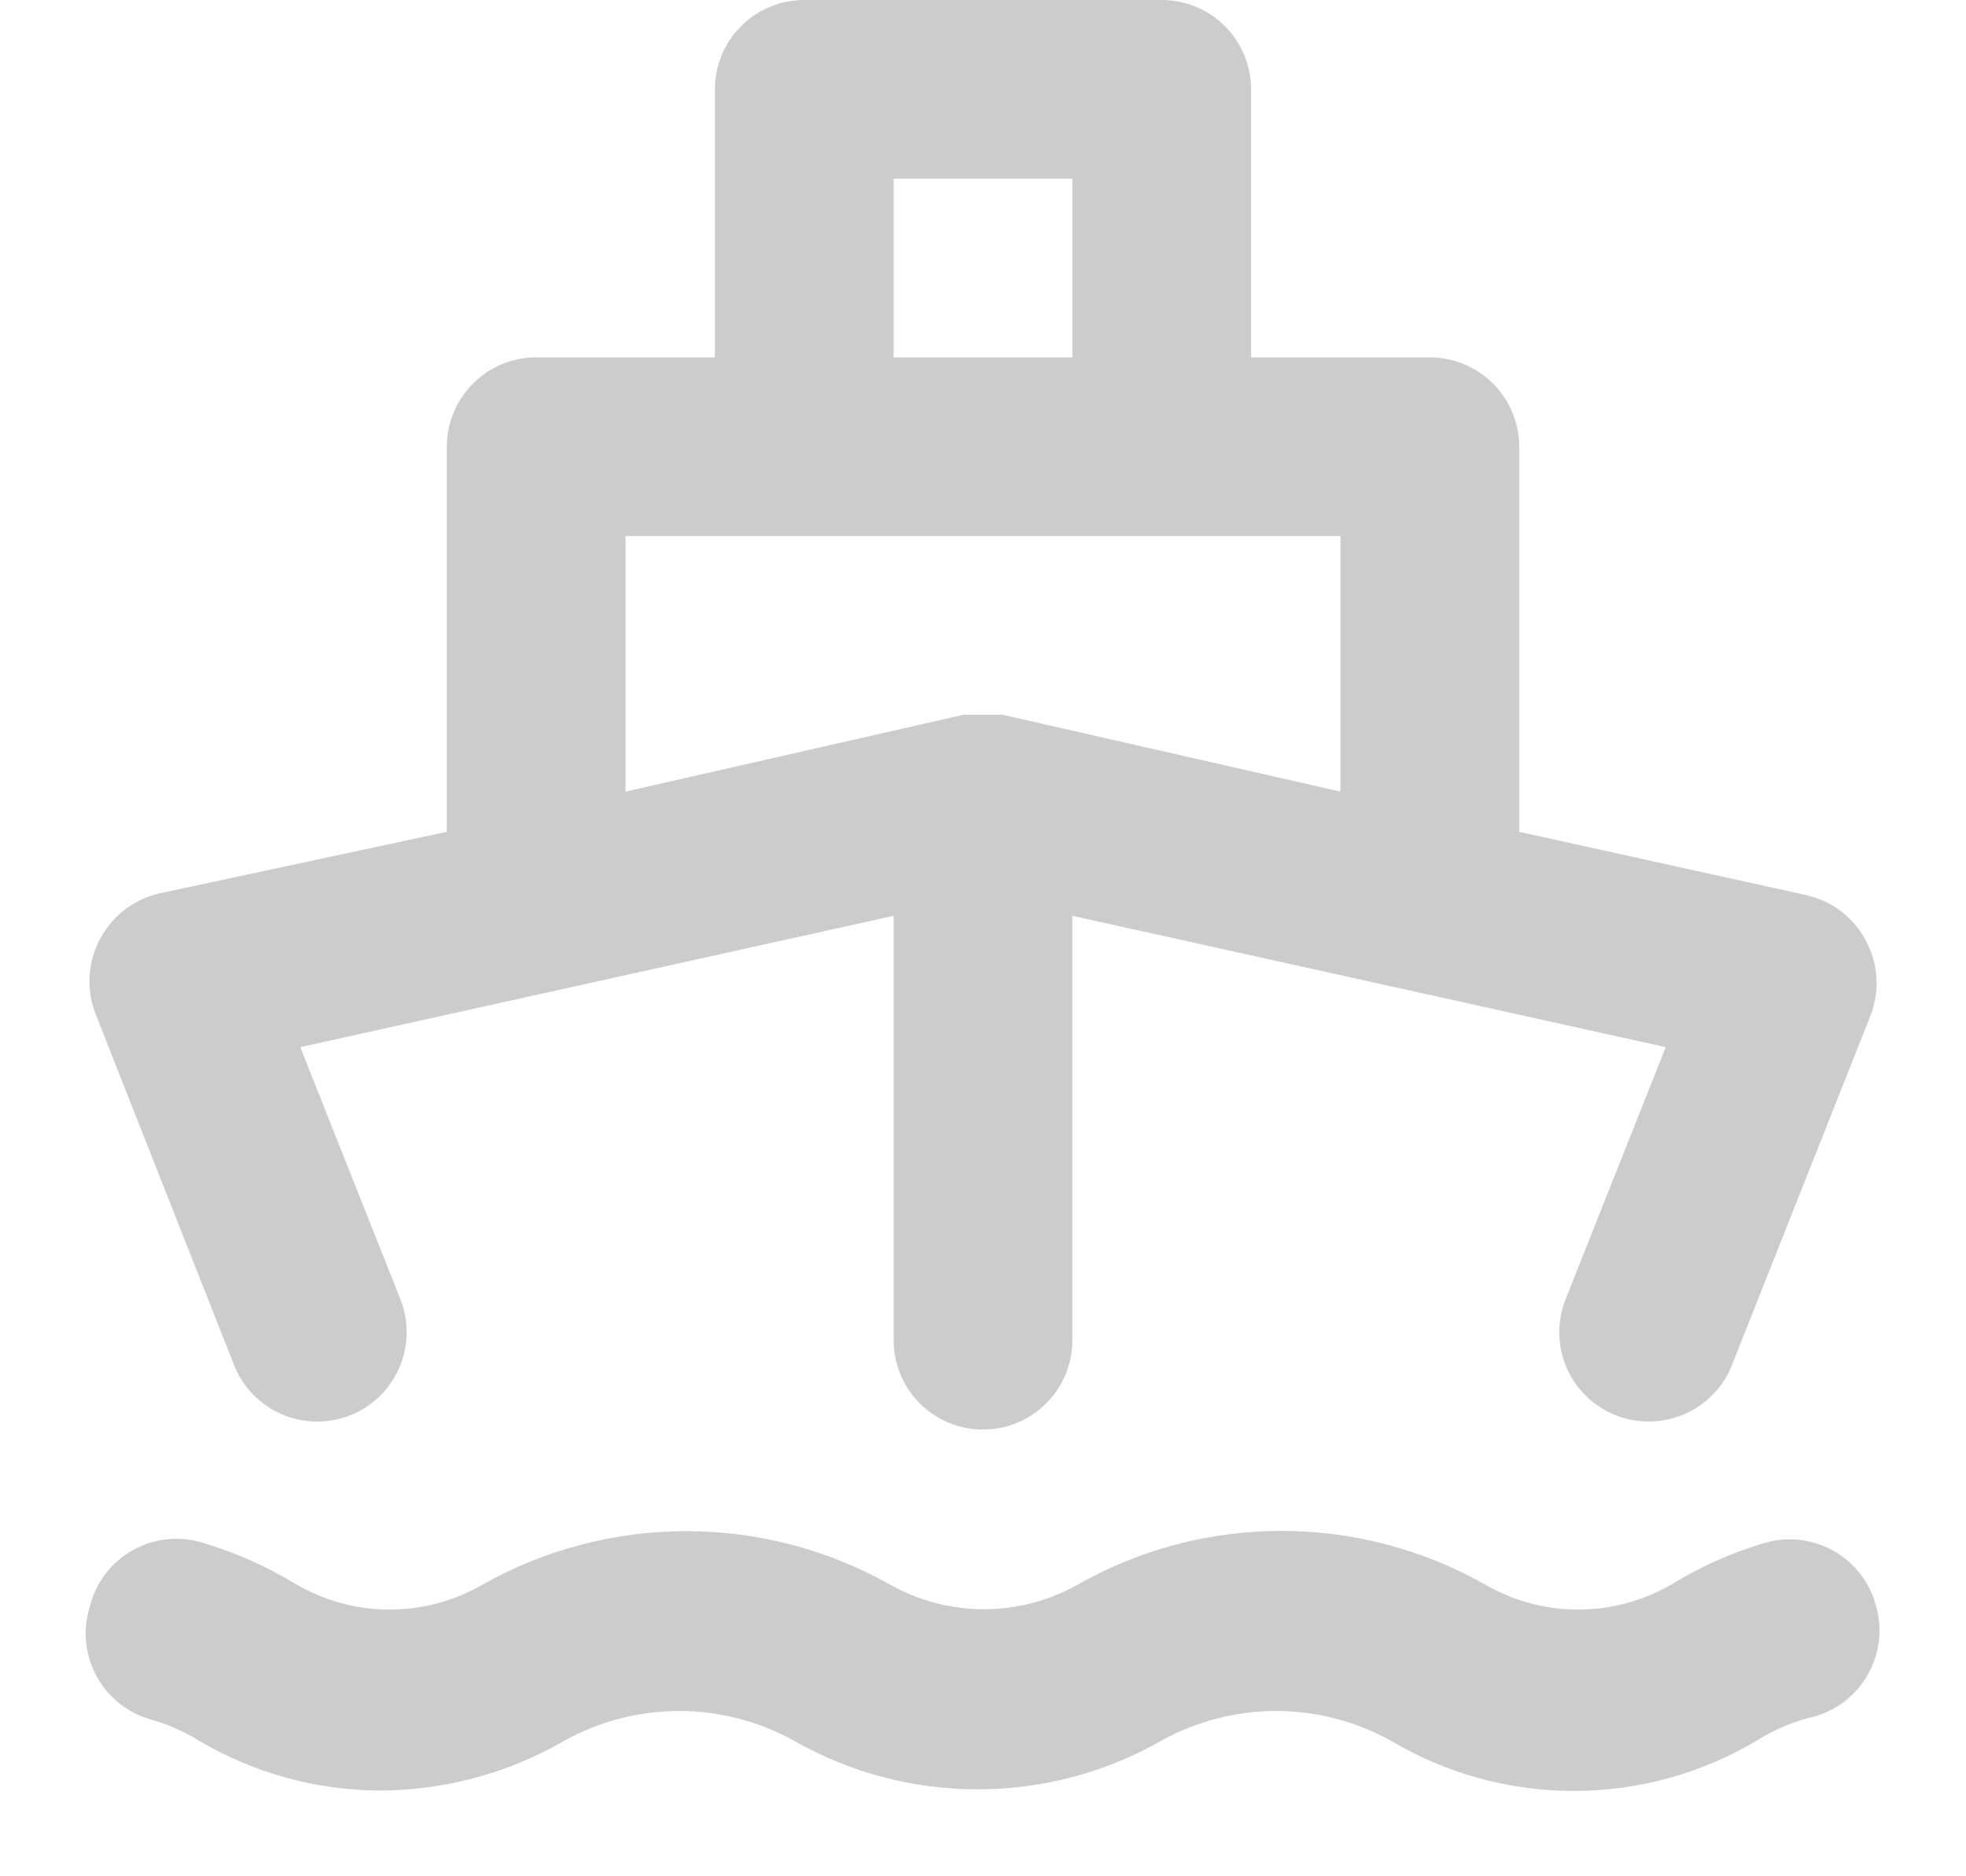 <svg width="22" height="21" viewBox="0 0 22 21" fill="none" xmlns="http://www.w3.org/2000/svg">
<path d="M2.62 15.28C2.718 15.527 2.91 15.724 3.154 15.829C3.398 15.934 3.673 15.938 3.92 15.84C4.167 15.742 4.364 15.55 4.469 15.306C4.574 15.062 4.578 14.787 4.48 14.54L3.36 11.72L10 10.25V15C10 15.265 10.105 15.52 10.293 15.707C10.48 15.895 10.735 16 11 16C11.265 16 11.52 15.895 11.707 15.707C11.895 15.52 12 15.265 12 15V10.25L18.64 11.72L17.52 14.54C17.471 14.662 17.447 14.793 17.449 14.924C17.451 15.056 17.478 15.185 17.53 15.306C17.582 15.427 17.658 15.536 17.752 15.628C17.846 15.719 17.958 15.791 18.08 15.84C18.198 15.887 18.323 15.91 18.45 15.91C18.65 15.91 18.846 15.85 19.012 15.738C19.178 15.626 19.306 15.466 19.38 15.28L20.93 11.37C20.983 11.235 21.006 11.09 20.998 10.944C20.989 10.799 20.949 10.658 20.88 10.53C20.813 10.402 20.72 10.291 20.606 10.203C20.492 10.115 20.36 10.053 20.22 10.02L17 9.31V5C17 4.735 16.895 4.48 16.707 4.293C16.52 4.105 16.265 4 16 4H14V1C14 0.735 13.895 0.48 13.707 0.293C13.52 0.105 13.265 0 13 0H9C8.735 0 8.48 0.105 8.293 0.293C8.105 0.48 8 0.735 8 1V4H6C5.735 4 5.48 4.105 5.293 4.293C5.105 4.48 5 4.735 5 5V9.31L1.78 10C1.64 10.033 1.508 10.095 1.394 10.183C1.28 10.271 1.187 10.383 1.12 10.51C1.051 10.638 1.011 10.779 1.002 10.925C0.994 11.07 1.017 11.215 1.07 11.35L2.62 15.28ZM10 2H12V4H10V2ZM7 6H15V8.86L11.22 8H11.12H11H10.88H10.78L7 8.86V6ZM19.71 17.28C19.359 17.387 19.023 17.539 18.71 17.73C18.391 17.916 18.029 18.015 17.66 18.015C17.291 18.015 16.928 17.916 16.61 17.73C15.917 17.339 15.135 17.134 14.34 17.134C13.545 17.134 12.763 17.339 12.07 17.73C11.747 17.914 11.382 18.011 11.01 18.011C10.638 18.011 10.273 17.914 9.95 17.73C9.257 17.341 8.475 17.137 7.68 17.137C6.885 17.137 6.103 17.341 5.41 17.73C5.091 17.916 4.729 18.015 4.36 18.015C3.991 18.015 3.629 17.916 3.31 17.73C2.997 17.539 2.661 17.387 2.31 17.28C2.177 17.233 2.035 17.214 1.895 17.226C1.754 17.237 1.617 17.278 1.493 17.346C1.37 17.414 1.262 17.507 1.177 17.62C1.092 17.733 1.031 17.862 1 18C0.925 18.253 0.954 18.526 1.079 18.758C1.205 18.99 1.417 19.164 1.67 19.24C1.871 19.295 2.063 19.379 2.24 19.49C2.847 19.846 3.537 20.036 4.24 20.04C4.971 20.04 5.688 19.847 6.32 19.48C6.712 19.264 7.152 19.15 7.6 19.15C8.048 19.15 8.488 19.264 8.88 19.48C9.507 19.839 10.217 20.027 10.94 20.027C11.663 20.027 12.373 19.839 13 19.48C13.392 19.264 13.832 19.15 14.28 19.15C14.728 19.15 15.168 19.264 15.56 19.48C16.18 19.85 16.888 20.045 17.61 20.045C18.332 20.045 19.04 19.85 19.66 19.48C19.837 19.369 20.029 19.285 20.23 19.23C20.363 19.203 20.489 19.149 20.601 19.072C20.712 18.995 20.807 18.896 20.879 18.78C20.951 18.665 20.999 18.537 21.02 18.403C21.041 18.268 21.034 18.131 21 18C20.968 17.865 20.909 17.737 20.825 17.627C20.741 17.515 20.635 17.423 20.514 17.355C20.392 17.288 20.258 17.246 20.12 17.233C19.981 17.22 19.842 17.236 19.71 17.28Z" fill="#CCCCCC"/>
</svg>

